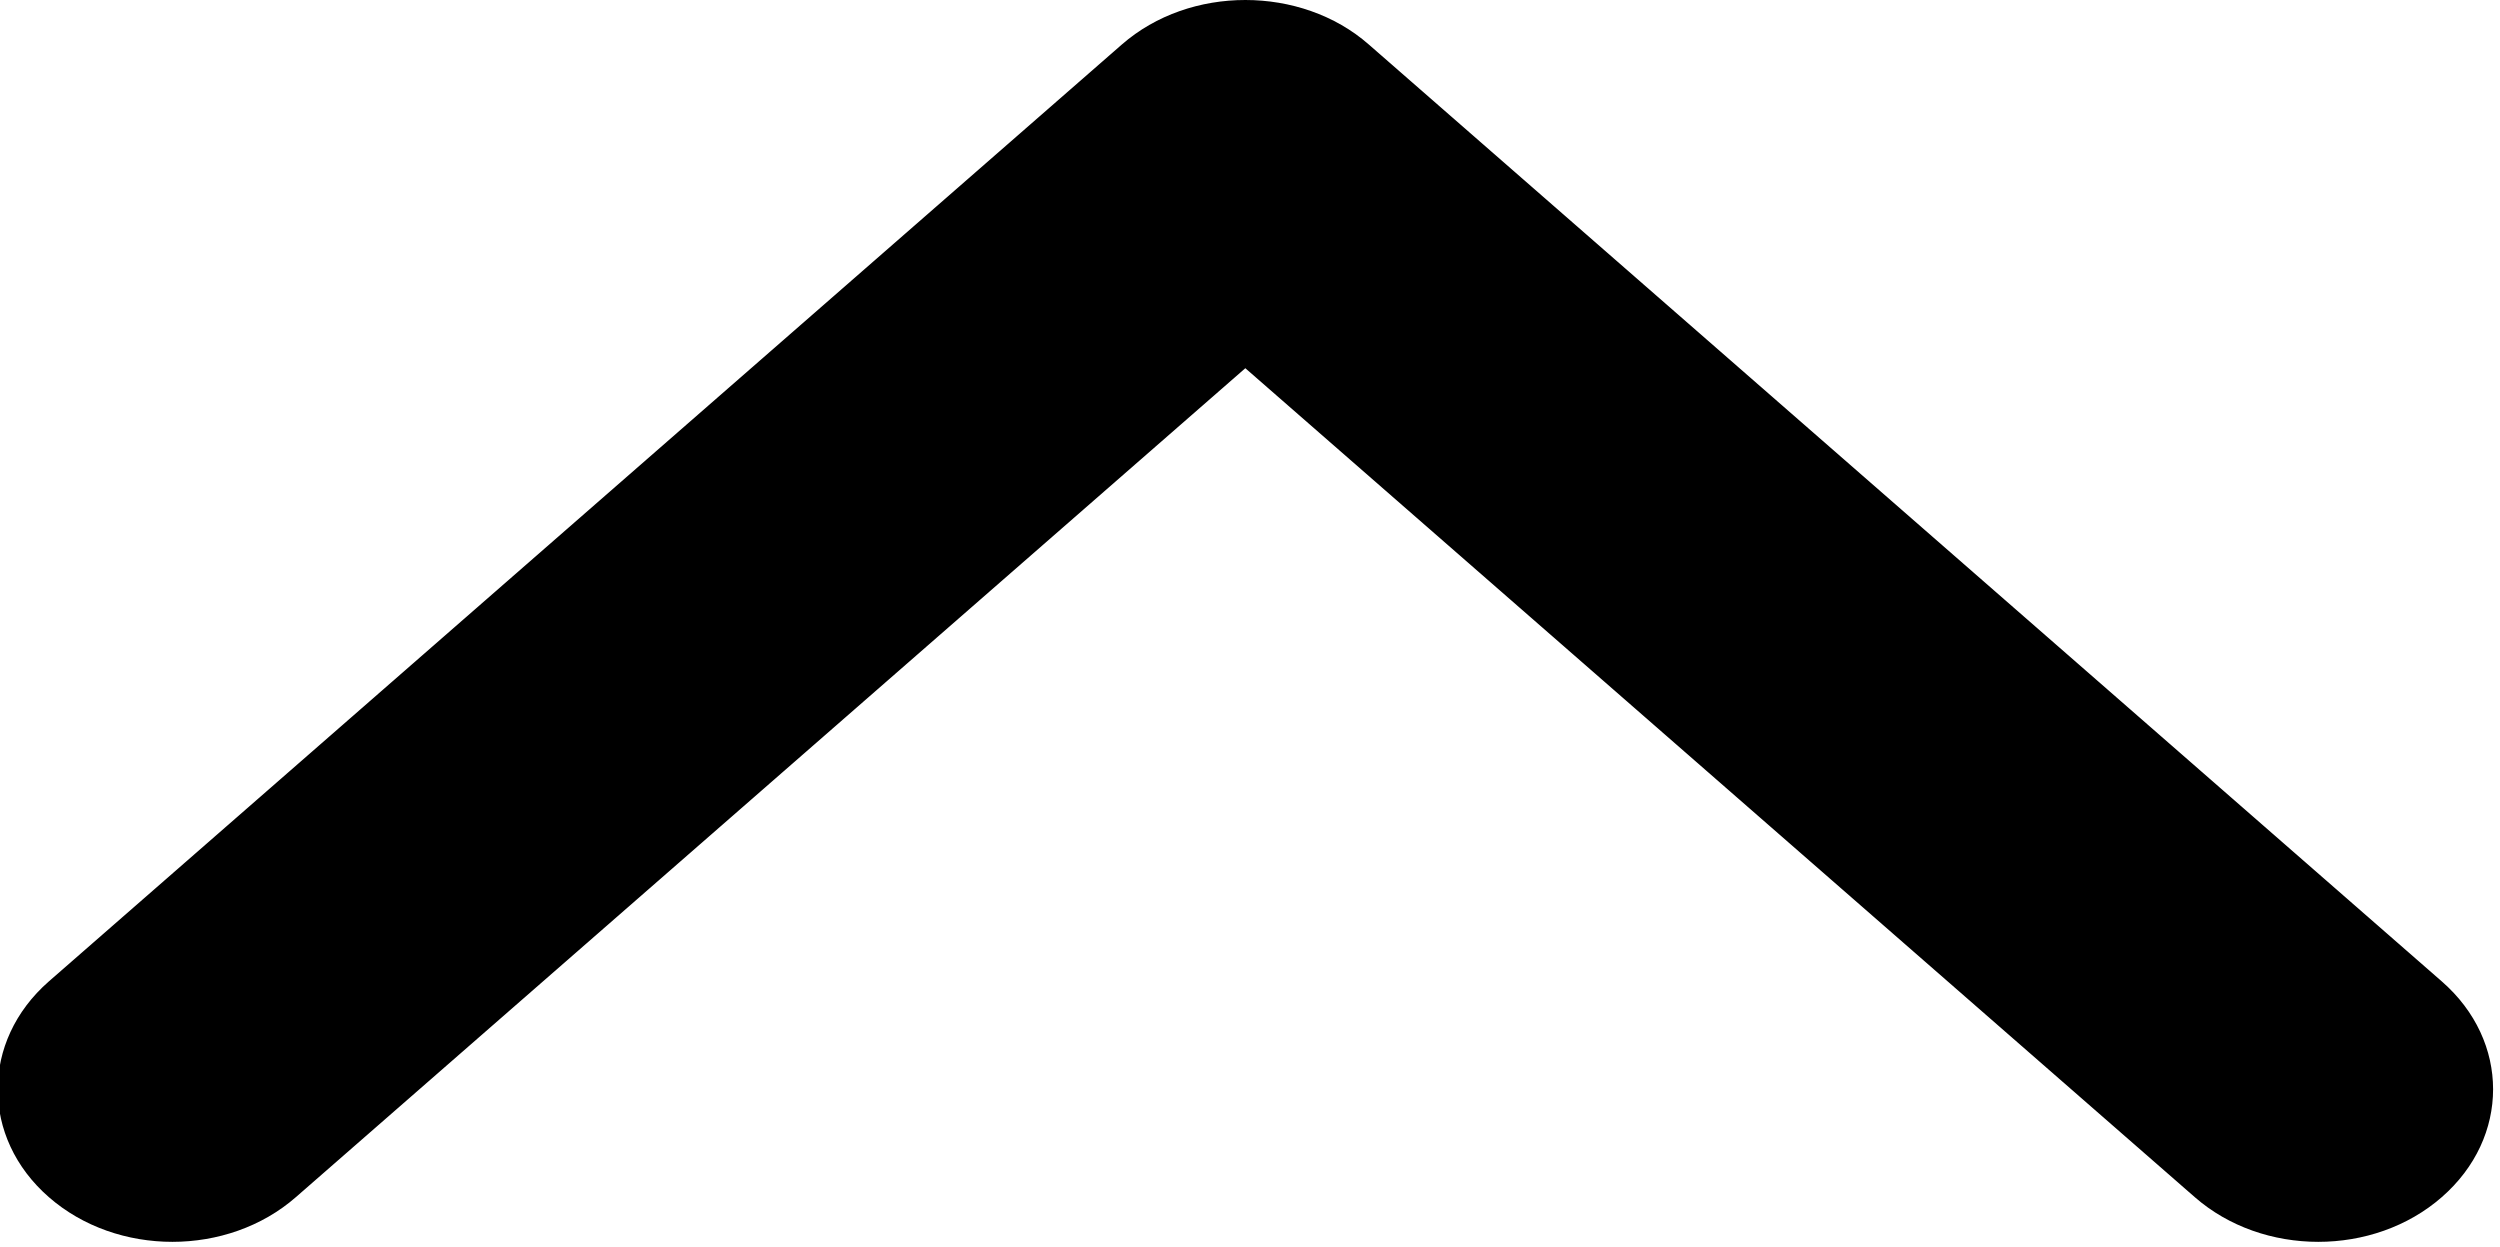 <svg xmlns="http://www.w3.org/2000/svg" xmlns:xlink="http://www.w3.org/1999/xlink" preserveAspectRatio="xMidYMid" width="12.031" height="6" viewBox="0 0 12.031 6">
  <defs>
    <style>
      .cls-1 {
        fill: #000;
        fill-rule: evenodd;
      }
    </style>
  </defs>
  <path d="M5.993,-0.000 C5.778,-0.000 5.563,0.071 5.399,0.214 L0.235,4.723 C-0.093,5.010 -0.093,5.475 0.235,5.761 C0.563,6.048 1.096,6.048 1.424,5.761 L5.993,1.772 L10.562,5.761 C10.890,6.048 11.423,6.048 11.751,5.761 C12.080,5.474 12.080,5.010 11.751,4.723 L6.587,0.214 C6.424,0.071 6.208,-0.000 5.993,-0.000 Z" class="cls-1"/>
</svg>
